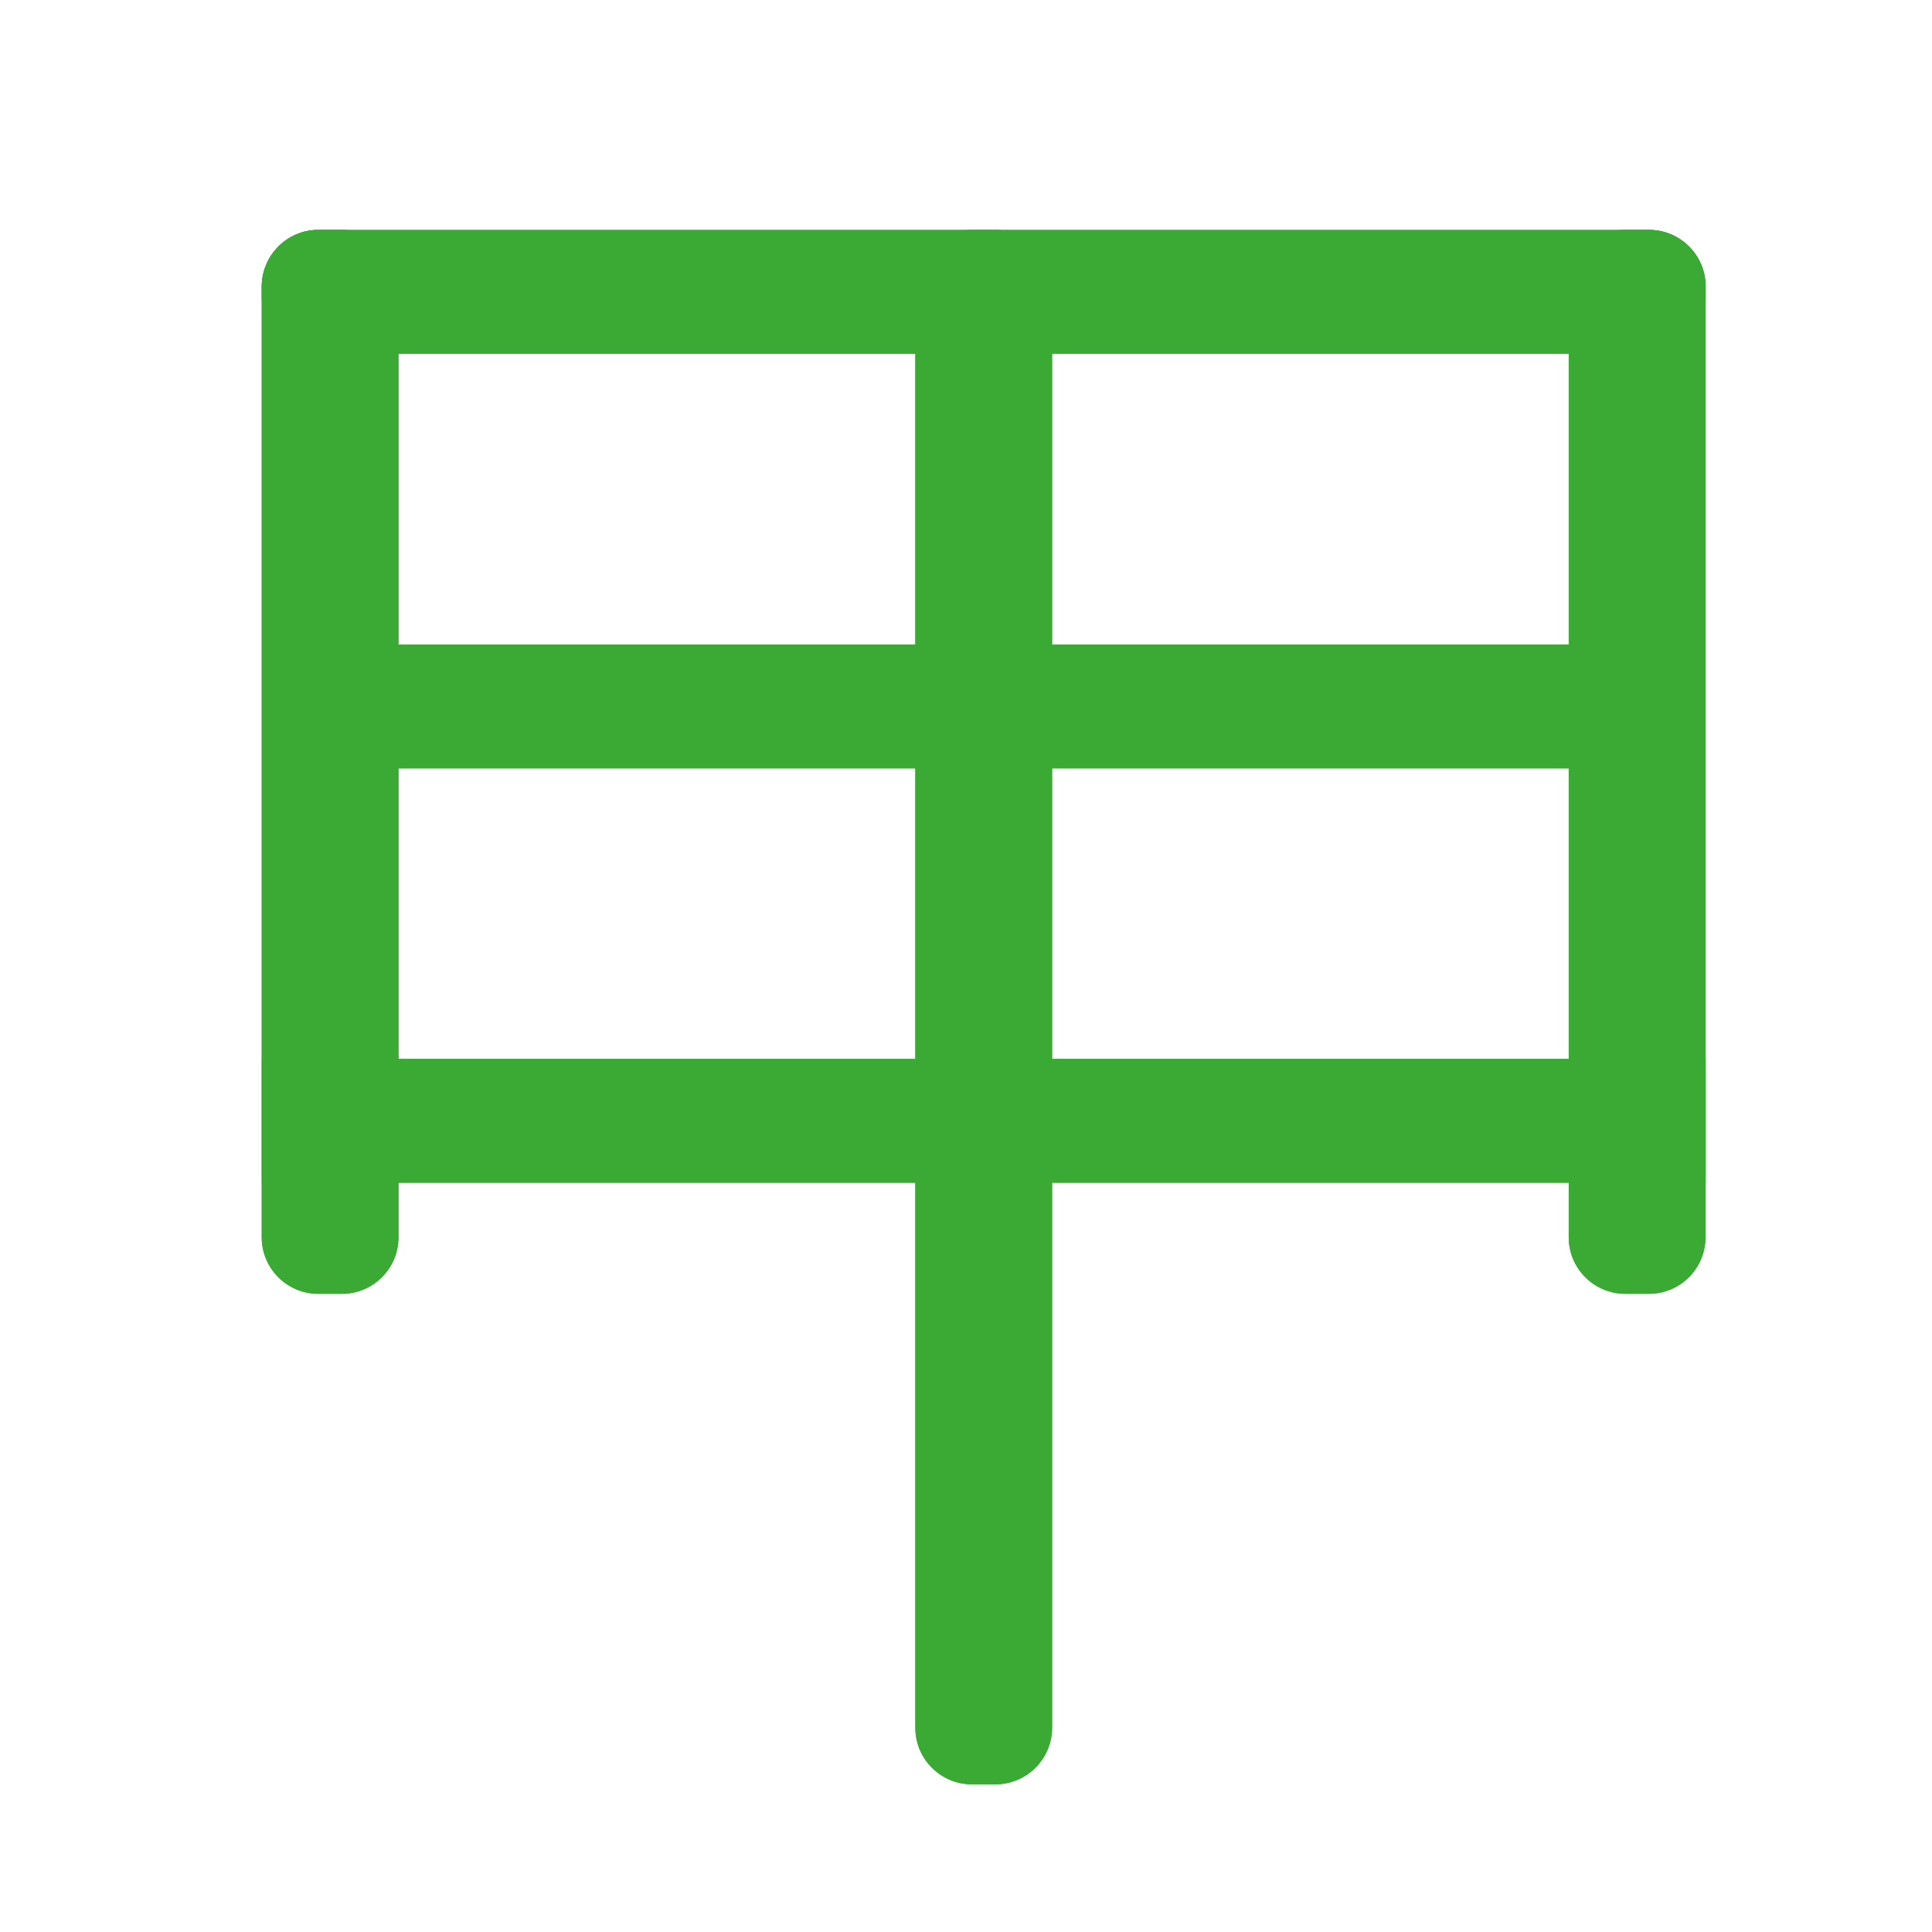 <?xml version="1.0" encoding="utf-8"?>
<!-- Generator: Adobe Illustrator 23.0.2, SVG Export Plug-In . SVG Version: 6.00 Build 0)  -->
<svg version="1.1" id="Слой_1" xmlns="http://www.w3.org/2000/svg" xmlns:xlink="http://www.w3.org/1999/xlink" x="0px" y="0px"
	 viewBox="0 0 85.04 85.04" style="enable-background:new 0 0 85.04 85.04;" xml:space="preserve">
<style type="text/css">
	.st0{fill:#3AAA35;}
</style>
<path class="st0" d="M43.82,78.54h-1.04c-1.37,0-2.49-1.11-2.49-2.49V12.61c0-1.37,1.11-2.49,2.49-2.49h1.04
	c1.37,0,2.49,1.11,2.49,2.49v63.44C46.31,77.42,45.19,78.54,43.82,78.54z"/>
<rect x="40.57" y="17.56" transform="matrix(-1.836970e-16 1 -1 -1.836970e-16 92.638 6.04)" class="st0" width="5.45" height="63.55"/>
<path class="st0" d="M11.53,13.08v-0.47c0-1.37,1.11-2.49,2.49-2.49h58.57c1.37,0,2.49,1.11,2.49,2.49v0.47
	c0,1.37-1.11,2.49-2.49,2.49H14.01C12.64,15.57,11.53,14.46,11.53,13.08z"/>
<path class="st0" d="M14.01,10.12h1.04c1.37,0,2.49,1.11,2.49,2.49v41.85c0,1.37-1.11,2.49-2.49,2.49h-1.04
	c-1.37,0-2.49-1.11-2.49-2.49V12.61C11.53,11.24,12.64,10.12,14.01,10.12z"/>
<path class="st0" d="M71.54,10.12h1.04c1.37,0,2.49,1.11,2.49,2.49v41.85c0,1.37-1.11,2.49-2.49,2.49h-1.04
	c-1.37,0-2.49-1.11-2.49-2.49V12.61C69.05,11.24,70.17,10.12,71.54,10.12z"/>
<rect x="40.57" y="5.23" transform="matrix(6.123234e-17 -1 1 6.123234e-17 12.207 74.391)" class="st0" width="5.45" height="51.72"/>
<path class="st0" d="M43.82,78.54h-1.04c-1.37,0-2.49-1.11-2.49-2.49V12.61c0-1.37,1.11-2.49,2.49-2.49h1.04
	c1.37,0,2.49,1.11,2.49,2.49v63.44C46.31,77.42,45.19,78.54,43.82,78.54z"/>
<path class="st0" d="M14.01,10.12h1.04c1.37,0,2.49,1.11,2.49,2.49v41.85c0,1.37-1.11,2.49-2.49,2.49h-1.04
	c-1.37,0-2.49-1.11-2.49-2.49V12.61C11.53,11.24,12.64,10.12,14.01,10.12z"/>
<path class="st0" d="M11.52,13.08v-0.47c0-1.37,1.11-2.49,2.49-2.49h58.57c1.37,0,2.49,1.11,2.49,2.49v0.47
	c0,1.37-1.11,2.49-2.49,2.49H14.01C12.64,15.57,11.52,14.46,11.52,13.08z"/>
<rect x="40.57" y="5.23" transform="matrix(6.123234e-17 -1 1 6.123234e-17 12.206 74.391)" class="st0" width="5.45" height="51.72"/>
<path class="st0" d="M71.54,10.12h1.04c1.37,0,2.49,1.11,2.49,2.49v41.85c0,1.37-1.11,2.49-2.49,2.49h-1.04
	c-1.37,0-2.49-1.11-2.49-2.49V12.61C69.05,11.24,70.17,10.12,71.54,10.12z"/>
<rect x="40.57" y="17.56" transform="matrix(-1.836970e-16 1 -1 -1.836970e-16 92.638 6.04)" class="st0" width="5.45" height="63.55"/>
</svg>
